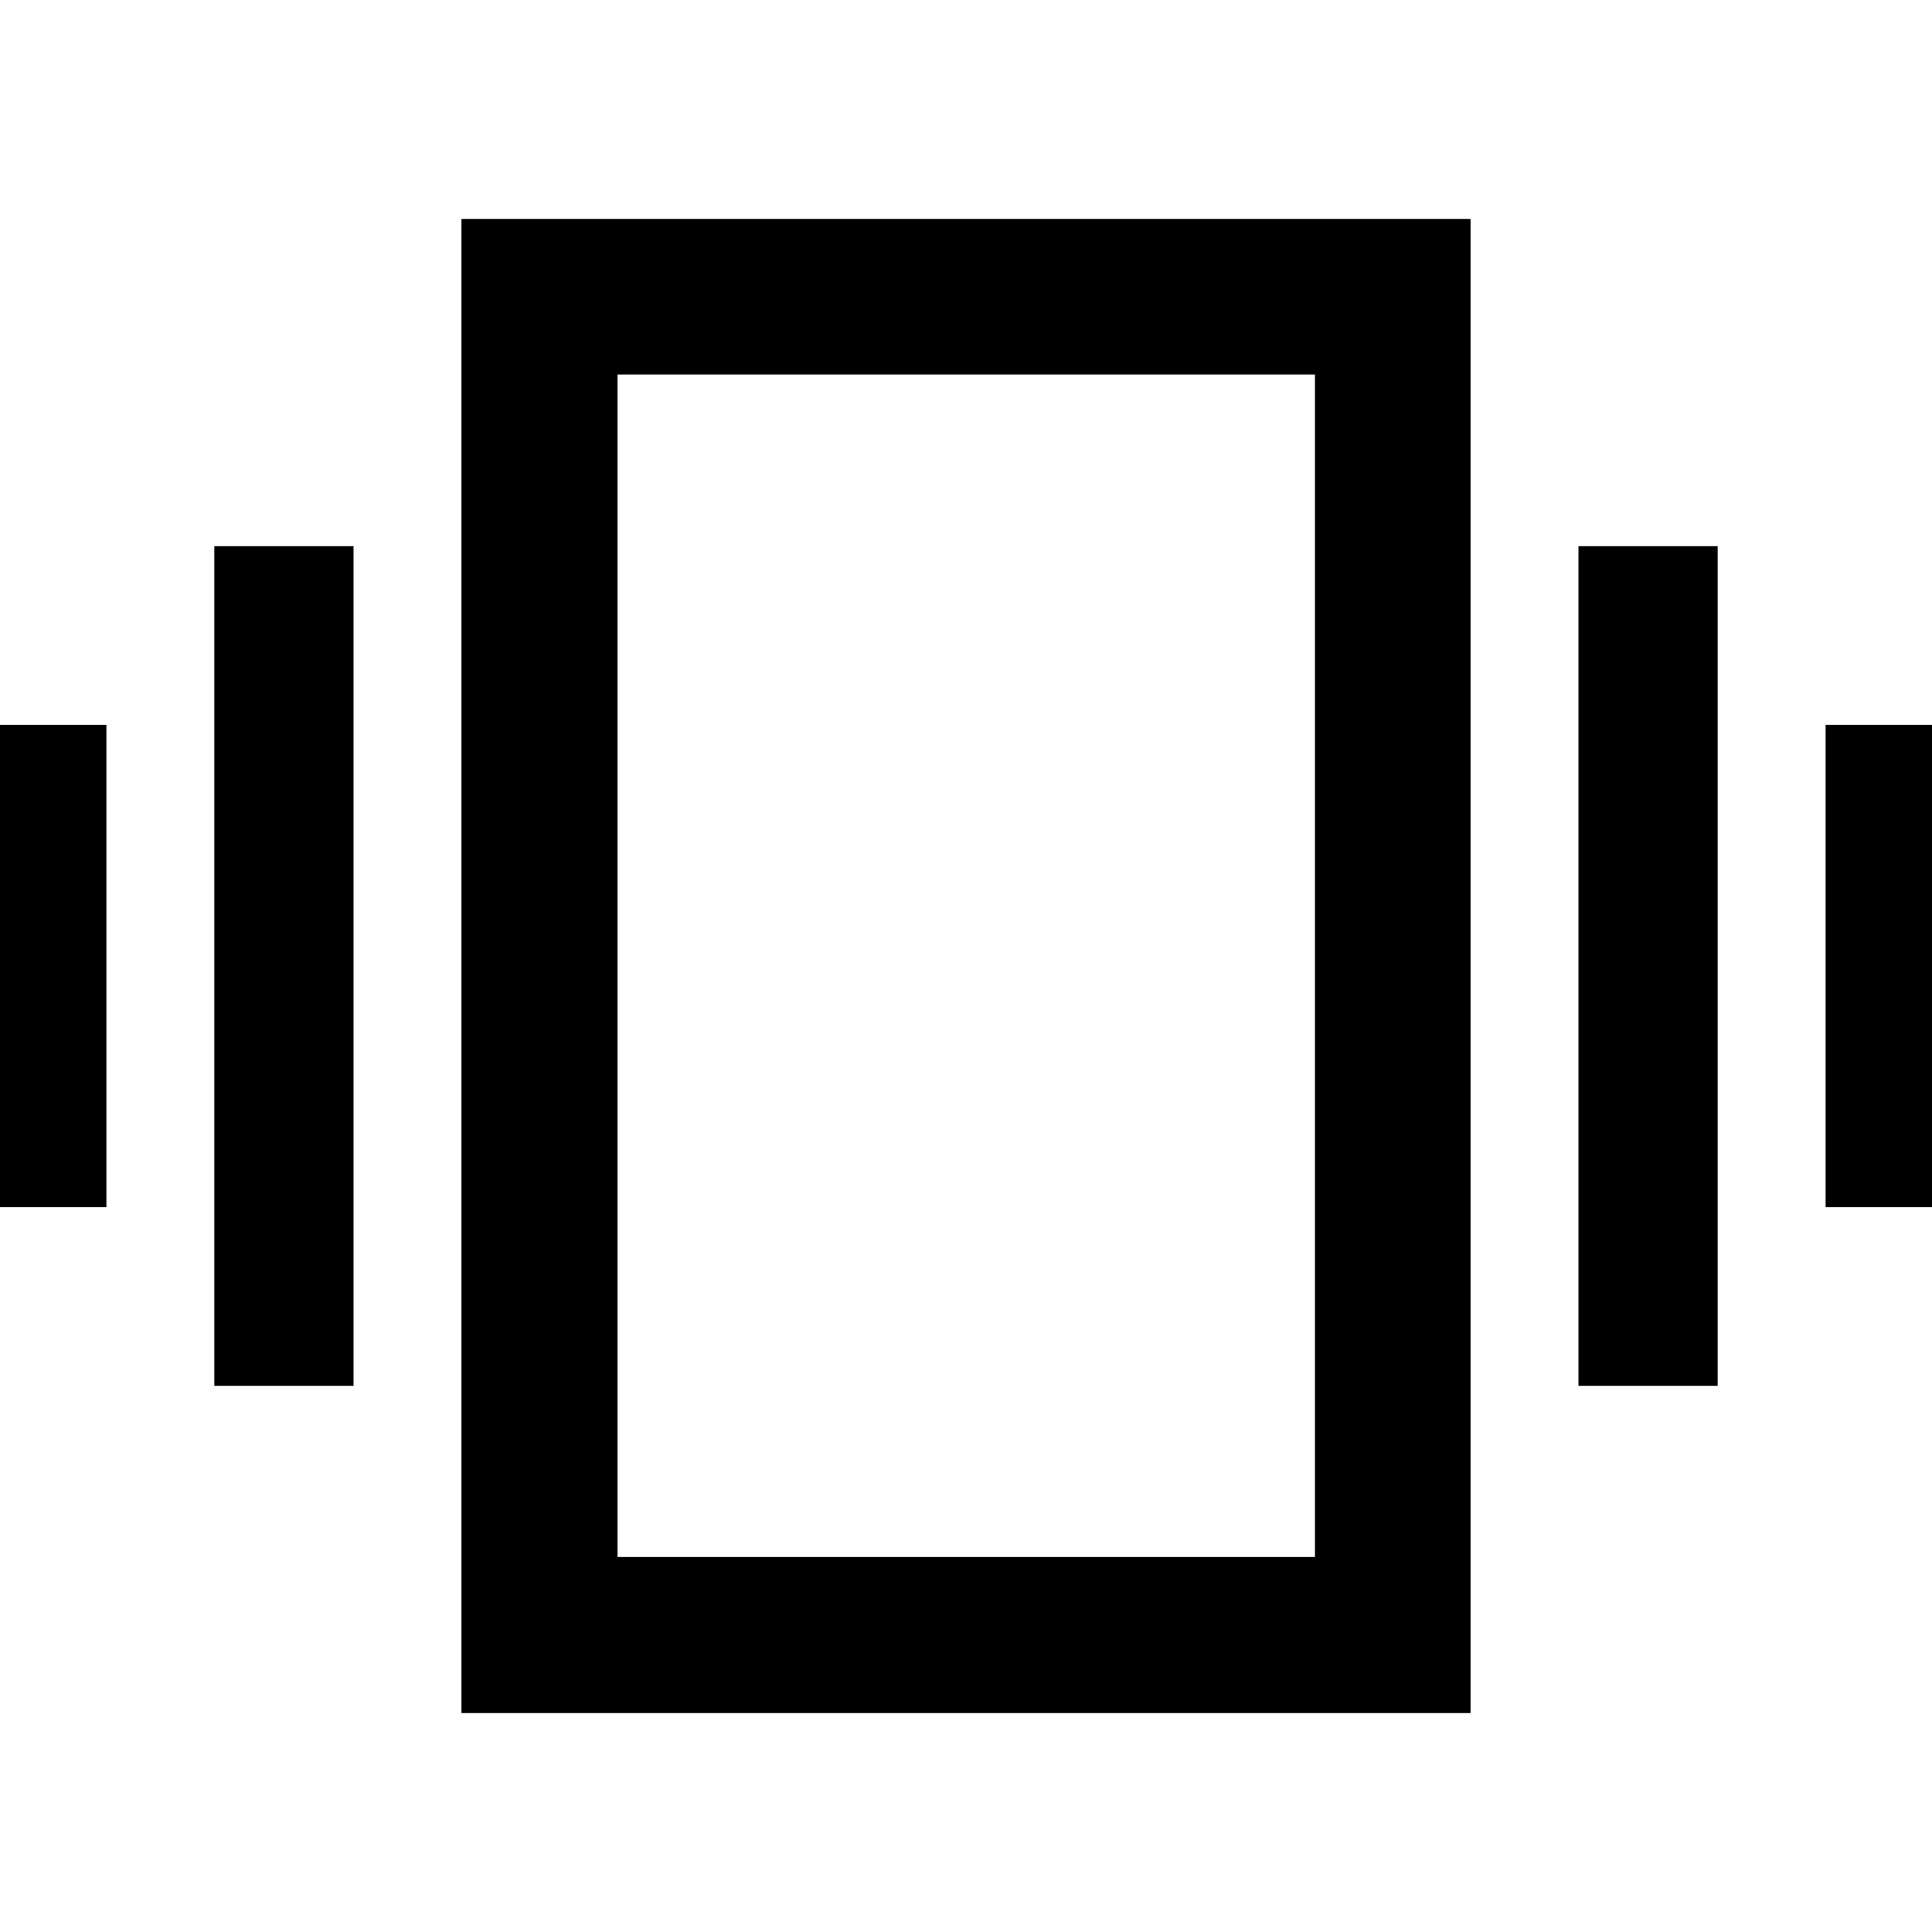<svg xmlns="http://www.w3.org/2000/svg" height="48" viewBox="0 -960 960 960" width="48"><path d="M-16.3-360.15v-239.7h69.17v239.7H-16.3Zm122.8 88.76v-417.22h69.17v417.22H106.5Zm800.63-88.76v-239.7h69.17v239.7h-69.17Zm-122.8 88.76v-417.22h69.17v417.22h-69.17ZM229.3-108.78v-742.44h501.4v742.44H229.3Zm77.55-77.55h346.54v-587.58H306.85v587.58Zm0 0v-587.58 587.58Z"/></svg>